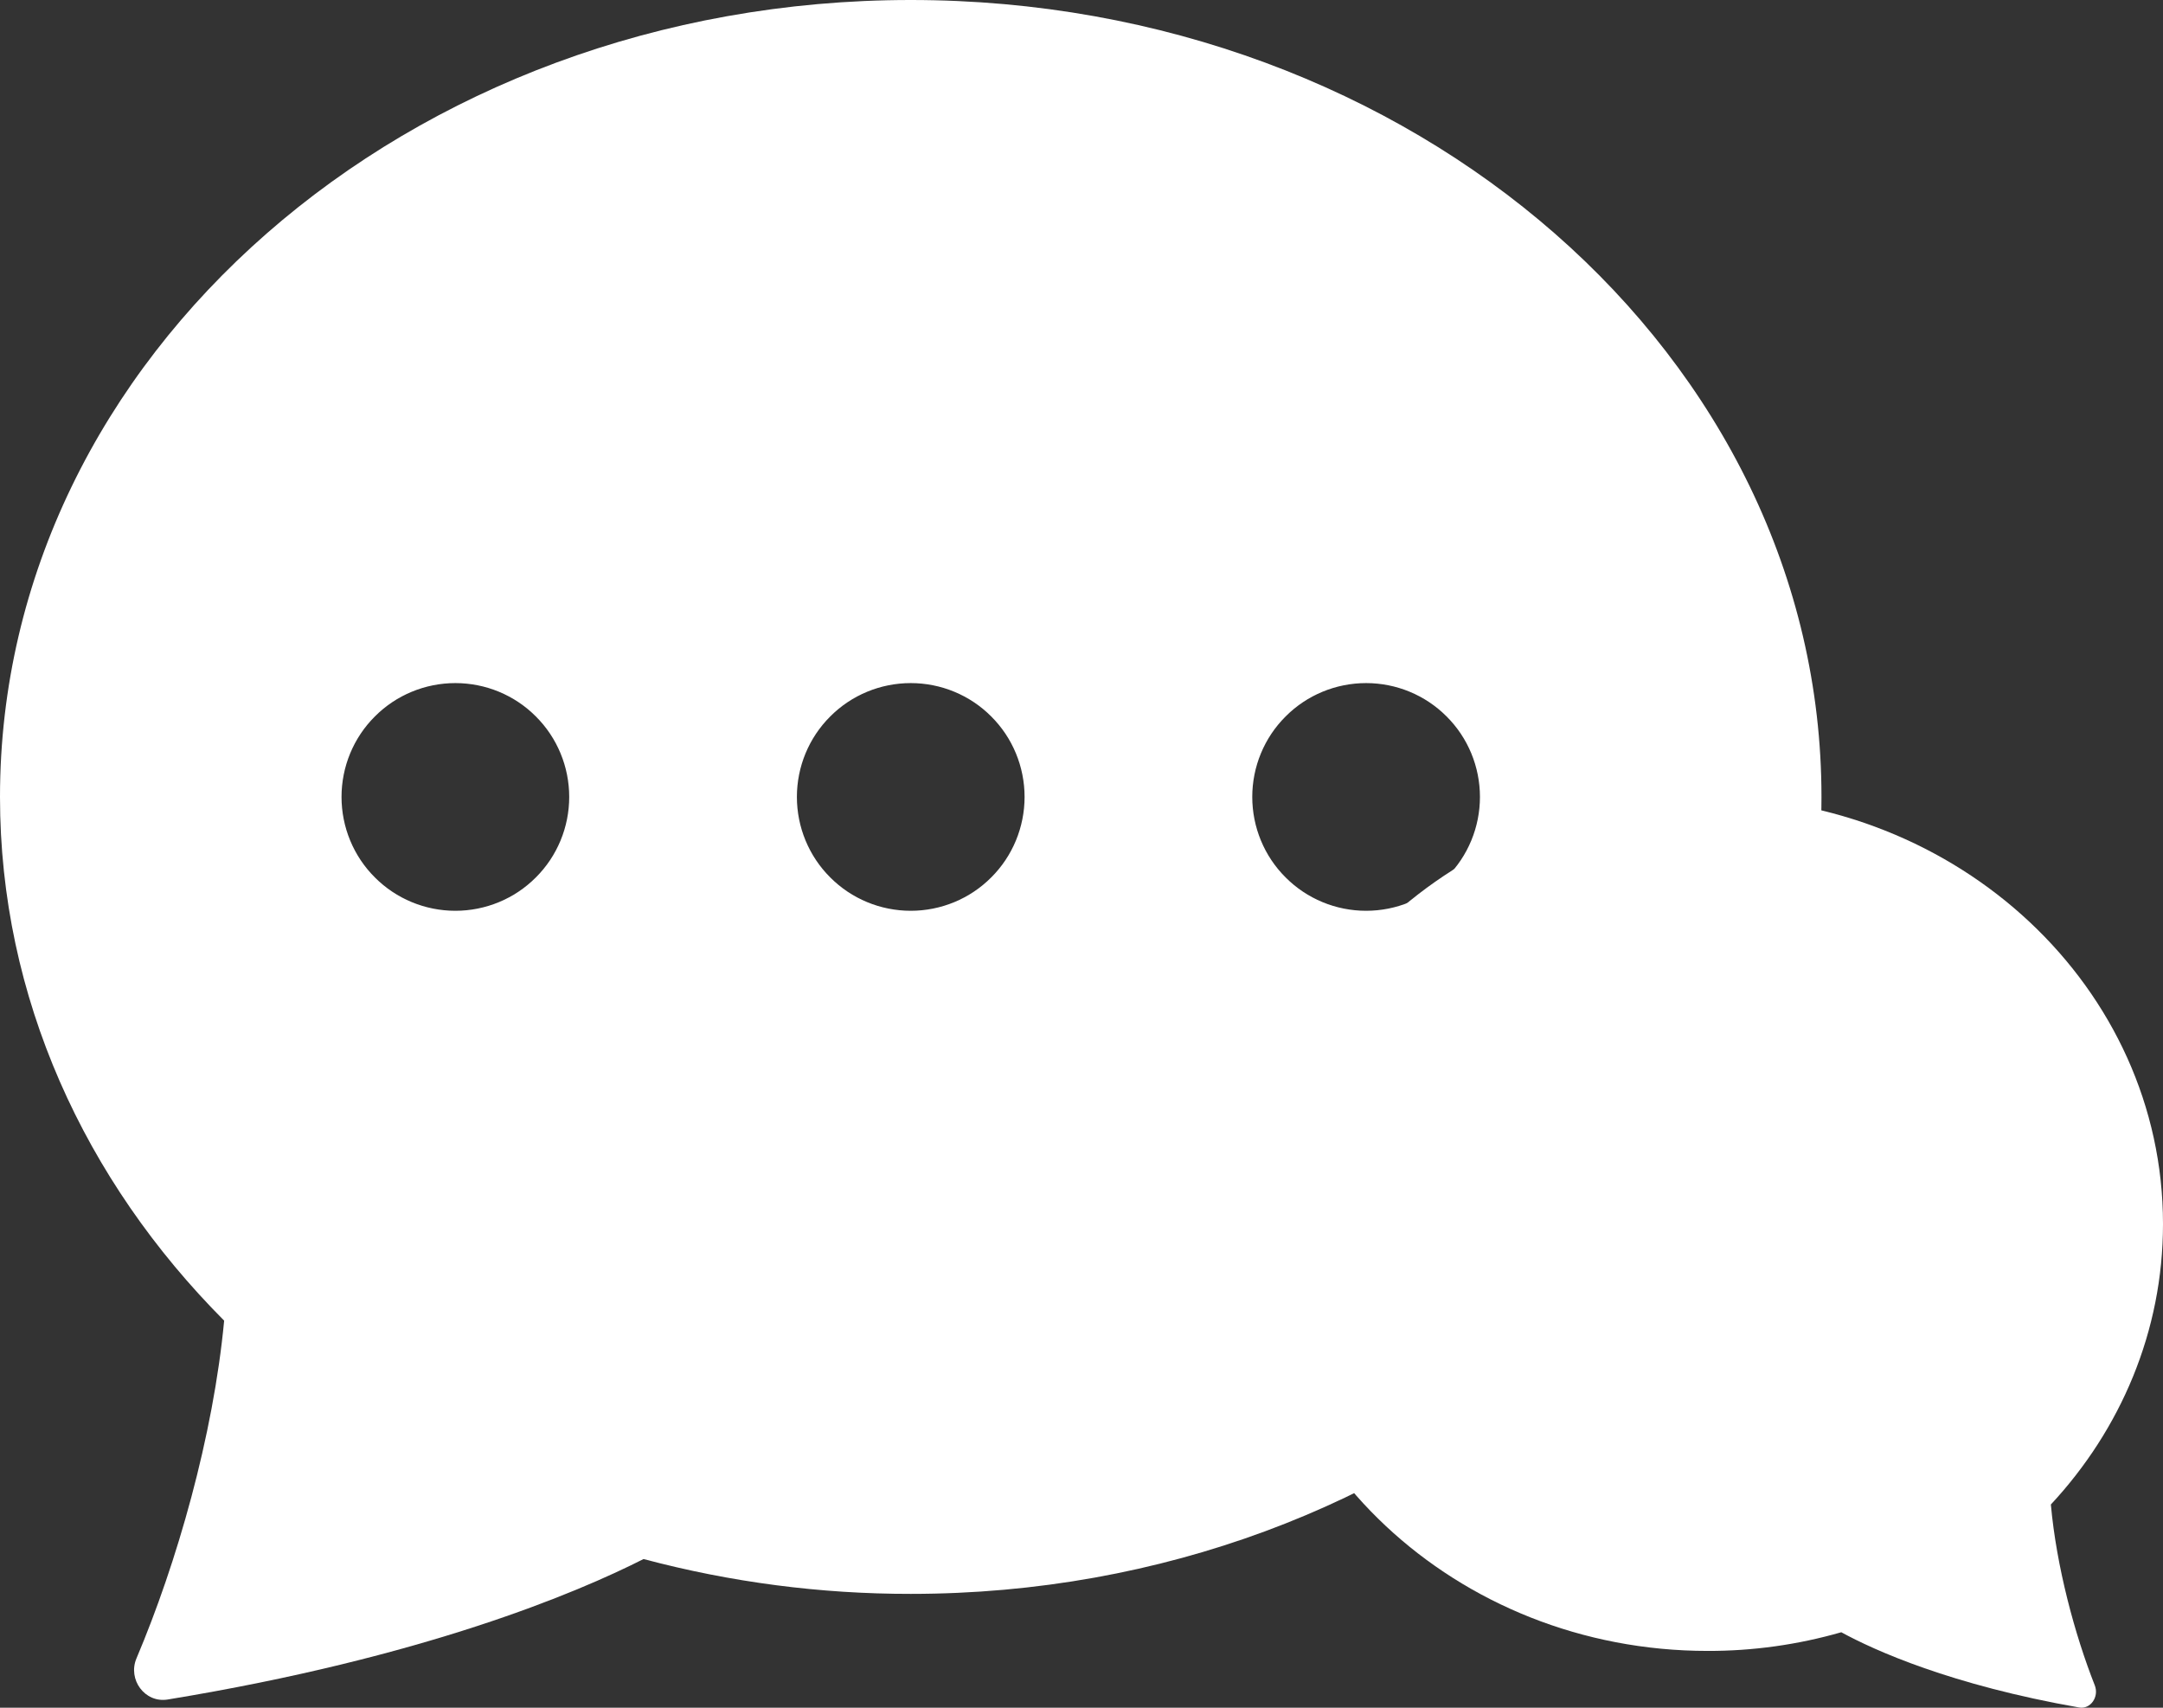 <svg width="19" height="15" viewBox="0 0 19 15" fill="none" xmlns="http://www.w3.org/2000/svg">
<rect x="0" y="0" width="19" height="15" fill="#333333" stroke="none"/>
<path d="M11 10.751C11 12.822 12.791 14.501 15 14.501C15.396 14.502 15.791 14.447 16.174 14.337C16.465 14.496 17.136 14.8 18.264 14.998C18.364 15.015 18.44 14.904 18.401 14.804C18.224 14.356 18.064 13.759 18.015 13.215C18.628 12.556 19 11.694 19 10.751C19 8.679 17.209 7 15 7C12.791 7 11 8.679 11 10.751Z" fill="white"/>
<path fill-rule="evenodd" clip-rule="evenodd" d="M8 14C12.418 14 16 10.866 16 7C16 3.134 12.418 0 8 0C3.582 0 0 3.134 0 7C0 8.76 0.744 10.37 1.969 11.6C1.873 12.616 1.553 13.73 1.199 14.566C1.12 14.752 1.272 14.96 1.472 14.928C3.728 14.558 5.069 13.99 5.653 13.694C6.419 13.898 7.208 14.001 8 14ZM4.707 7.707C4.895 7.52 5 7.265 5 7C5 6.735 4.895 6.48 4.707 6.293C4.52 6.105 4.265 6 4 6C3.735 6 3.48 6.105 3.293 6.293C3.105 6.48 3 6.735 3 7C3 7.265 3.105 7.52 3.293 7.707C3.48 7.895 3.735 8 4 8C4.265 8 4.52 7.895 4.707 7.707ZM8.707 7.707C8.895 7.52 9 7.265 9 7C9 6.735 8.895 6.48 8.707 6.293C8.52 6.105 8.265 6 8 6C7.735 6 7.48 6.105 7.293 6.293C7.105 6.48 7 6.735 7 7C7 7.265 7.105 7.52 7.293 7.707C7.48 7.895 7.735 8 8 8C8.265 8 8.52 7.895 8.707 7.707ZM12.707 7.707C12.52 7.895 12.265 8 12 8C11.735 8 11.48 7.895 11.293 7.707C11.105 7.52 11 7.265 11 7C11 6.735 11.105 6.48 11.293 6.293C11.48 6.105 11.735 6 12 6C12.265 6 12.52 6.105 12.707 6.293C12.895 6.48 13 6.735 13 7C13 7.265 12.895 7.52 12.707 7.707Z" fill="white"/>
</svg>
